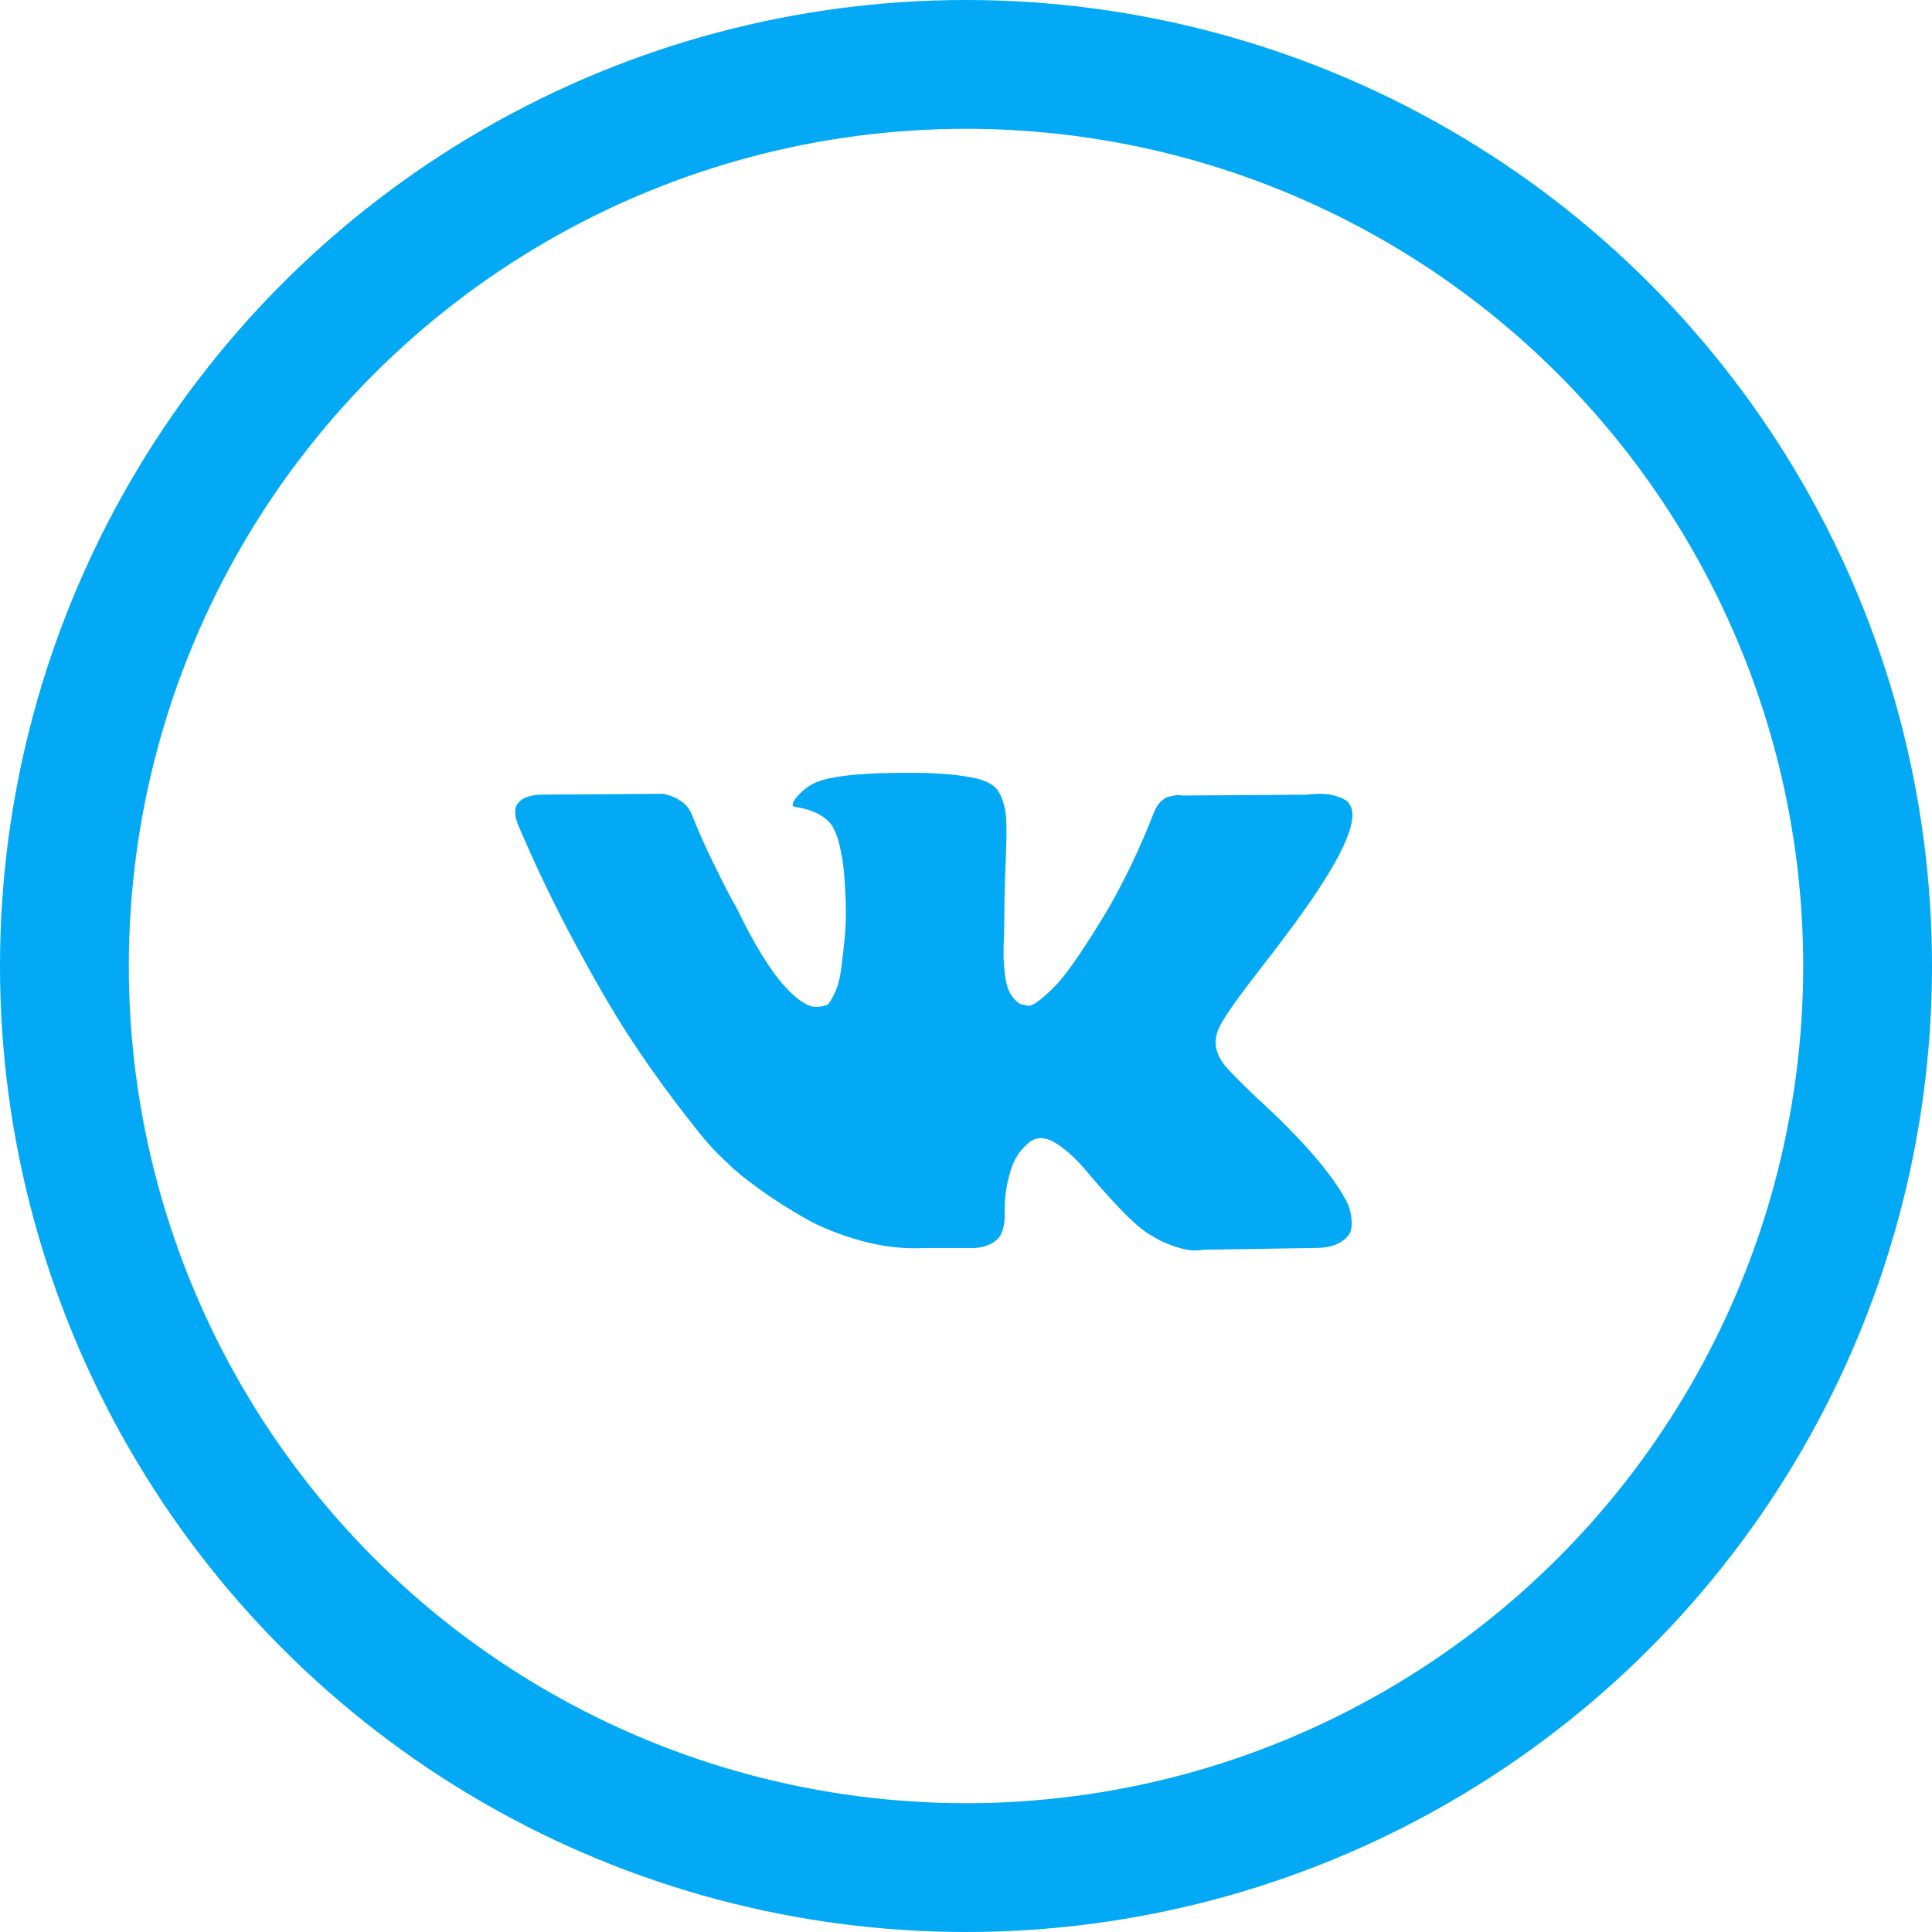 <?xml version="1.0" encoding="UTF-8"?>
<svg width="30px" height="30px" viewBox="0 0 30 30" version="1.1" xmlns="http://www.w3.org/2000/svg" xmlns:xlink="http://www.w3.org/1999/xlink">
    <!-- Generator: Sketch 48.1 (47250) - http://www.bohemiancoding.com/sketch -->
    <title>VK Icon</title>
    <desc>Created with Sketch.</desc>
    <defs></defs>
    <g id="User-Profile-(About)" stroke="none" stroke-width="1" fill="none" fill-rule="evenodd" transform="translate(-432, -185)">
        <g id="Profile-Info" transform="translate(100, 94)">
            <g id="Social" transform="translate(332, 91)">
                <g id="VK-Icon">
                    <circle id="Oval-4" stroke="#03A9F4" stroke-width="2" cx="15" cy="15" r="14"></circle>
                    <path d="M20.931,18.699 C20.916,18.665 20.901,18.637 20.887,18.614 C20.662,18.208 20.23,17.709 19.594,17.118 L19.581,17.105 L19.574,17.098 L19.567,17.091 L19.561,17.091 C19.272,16.816 19.089,16.631 19.012,16.536 C18.872,16.356 18.841,16.173 18.917,15.988 C18.972,15.848 19.174,15.553 19.527,15.101 C19.712,14.862 19.858,14.67 19.966,14.526 C20.747,13.488 21.086,12.824 20.982,12.536 L20.942,12.468 C20.914,12.428 20.845,12.39 20.732,12.357 C20.619,12.323 20.475,12.317 20.299,12.34 L18.349,12.353 C18.318,12.342 18.272,12.343 18.214,12.357 C18.155,12.37 18.126,12.377 18.126,12.377 L18.092,12.394 L18.065,12.414 C18.042,12.428 18.018,12.451 17.99,12.485 C17.964,12.519 17.941,12.559 17.923,12.604 C17.711,13.15 17.47,13.657 17.199,14.127 C17.031,14.406 16.878,14.649 16.738,14.854 C16.598,15.06 16.481,15.211 16.386,15.308 C16.292,15.405 16.206,15.483 16.129,15.541 C16.052,15.6 15.994,15.625 15.953,15.616 C15.913,15.606 15.874,15.597 15.838,15.589 C15.775,15.548 15.724,15.493 15.686,15.423 C15.647,15.353 15.621,15.265 15.608,15.159 C15.595,15.053 15.587,14.961 15.584,14.885 C15.582,14.808 15.583,14.699 15.588,14.56 C15.592,14.42 15.595,14.325 15.595,14.276 C15.595,14.104 15.598,13.918 15.604,13.717 C15.611,13.516 15.617,13.357 15.621,13.24 C15.626,13.123 15.628,12.998 15.628,12.867 C15.628,12.737 15.62,12.634 15.604,12.56 C15.589,12.485 15.565,12.413 15.533,12.343 C15.502,12.273 15.455,12.219 15.395,12.181 C15.334,12.142 15.258,12.112 15.168,12.089 C14.929,12.035 14.624,12.006 14.254,12.001 C13.415,11.992 12.876,12.046 12.637,12.164 C12.542,12.213 12.456,12.281 12.379,12.366 C12.298,12.466 12.287,12.52 12.345,12.529 C12.616,12.57 12.808,12.667 12.921,12.82 L12.961,12.902 C12.993,12.96 13.025,13.064 13.056,13.213 C13.088,13.362 13.108,13.526 13.117,13.707 C13.14,14.036 13.14,14.318 13.117,14.553 C13.095,14.787 13.073,14.97 13.053,15.101 C13.033,15.232 13.002,15.338 12.961,15.419 C12.921,15.501 12.894,15.55 12.88,15.568 C12.867,15.586 12.855,15.597 12.846,15.602 C12.788,15.625 12.727,15.636 12.663,15.636 C12.601,15.636 12.524,15.604 12.433,15.541 C12.343,15.478 12.25,15.391 12.153,15.28 C12.056,15.17 11.946,15.015 11.824,14.817 C11.702,14.618 11.576,14.384 11.445,14.113 L11.337,13.917 C11.269,13.79 11.177,13.607 11.059,13.365 C10.942,13.123 10.838,12.89 10.748,12.664 C10.712,12.57 10.658,12.498 10.586,12.448 L10.552,12.427 C10.529,12.409 10.493,12.39 10.444,12.37 C10.394,12.349 10.342,12.335 10.288,12.326 L8.433,12.339 C8.244,12.339 8.115,12.382 8.047,12.468 L8.02,12.508 C8.007,12.531 8,12.567 8,12.617 C8,12.667 8.013,12.727 8.041,12.8 C8.312,13.436 8.606,14.05 8.924,14.641 C9.242,15.232 9.518,15.708 9.753,16.069 C9.988,16.43 10.227,16.771 10.47,17.091 C10.714,17.411 10.876,17.616 10.954,17.707 C11.033,17.797 11.096,17.865 11.141,17.91 L11.31,18.072 C11.418,18.181 11.577,18.31 11.787,18.461 C11.997,18.613 12.229,18.762 12.484,18.908 C12.739,19.055 13.036,19.174 13.374,19.267 C13.713,19.36 14.042,19.397 14.363,19.379 L15.141,19.379 C15.299,19.365 15.419,19.315 15.5,19.23 L15.527,19.196 C15.545,19.169 15.562,19.127 15.577,19.071 C15.593,19.014 15.601,18.952 15.601,18.885 C15.597,18.691 15.611,18.516 15.645,18.36 C15.679,18.205 15.717,18.087 15.76,18.008 C15.803,17.929 15.851,17.863 15.906,17.809 C15.96,17.754 15.998,17.722 16.021,17.711 C16.043,17.699 16.061,17.691 16.075,17.687 C16.183,17.651 16.311,17.686 16.457,17.792 C16.604,17.898 16.741,18.029 16.87,18.184 C16.999,18.34 17.154,18.515 17.334,18.709 C17.515,18.903 17.672,19.047 17.807,19.142 L17.943,19.223 C18.033,19.278 18.151,19.327 18.295,19.372 C18.439,19.417 18.566,19.429 18.674,19.406 L20.407,19.379 C20.578,19.379 20.711,19.351 20.806,19.294 C20.901,19.238 20.957,19.176 20.975,19.108 C20.993,19.041 20.994,18.964 20.979,18.878 C20.963,18.792 20.947,18.732 20.931,18.699 Z" id="Fill-1" fill="#03A9F4"></path>
                </g>
            </g>
        </g>
    </g>
</svg>